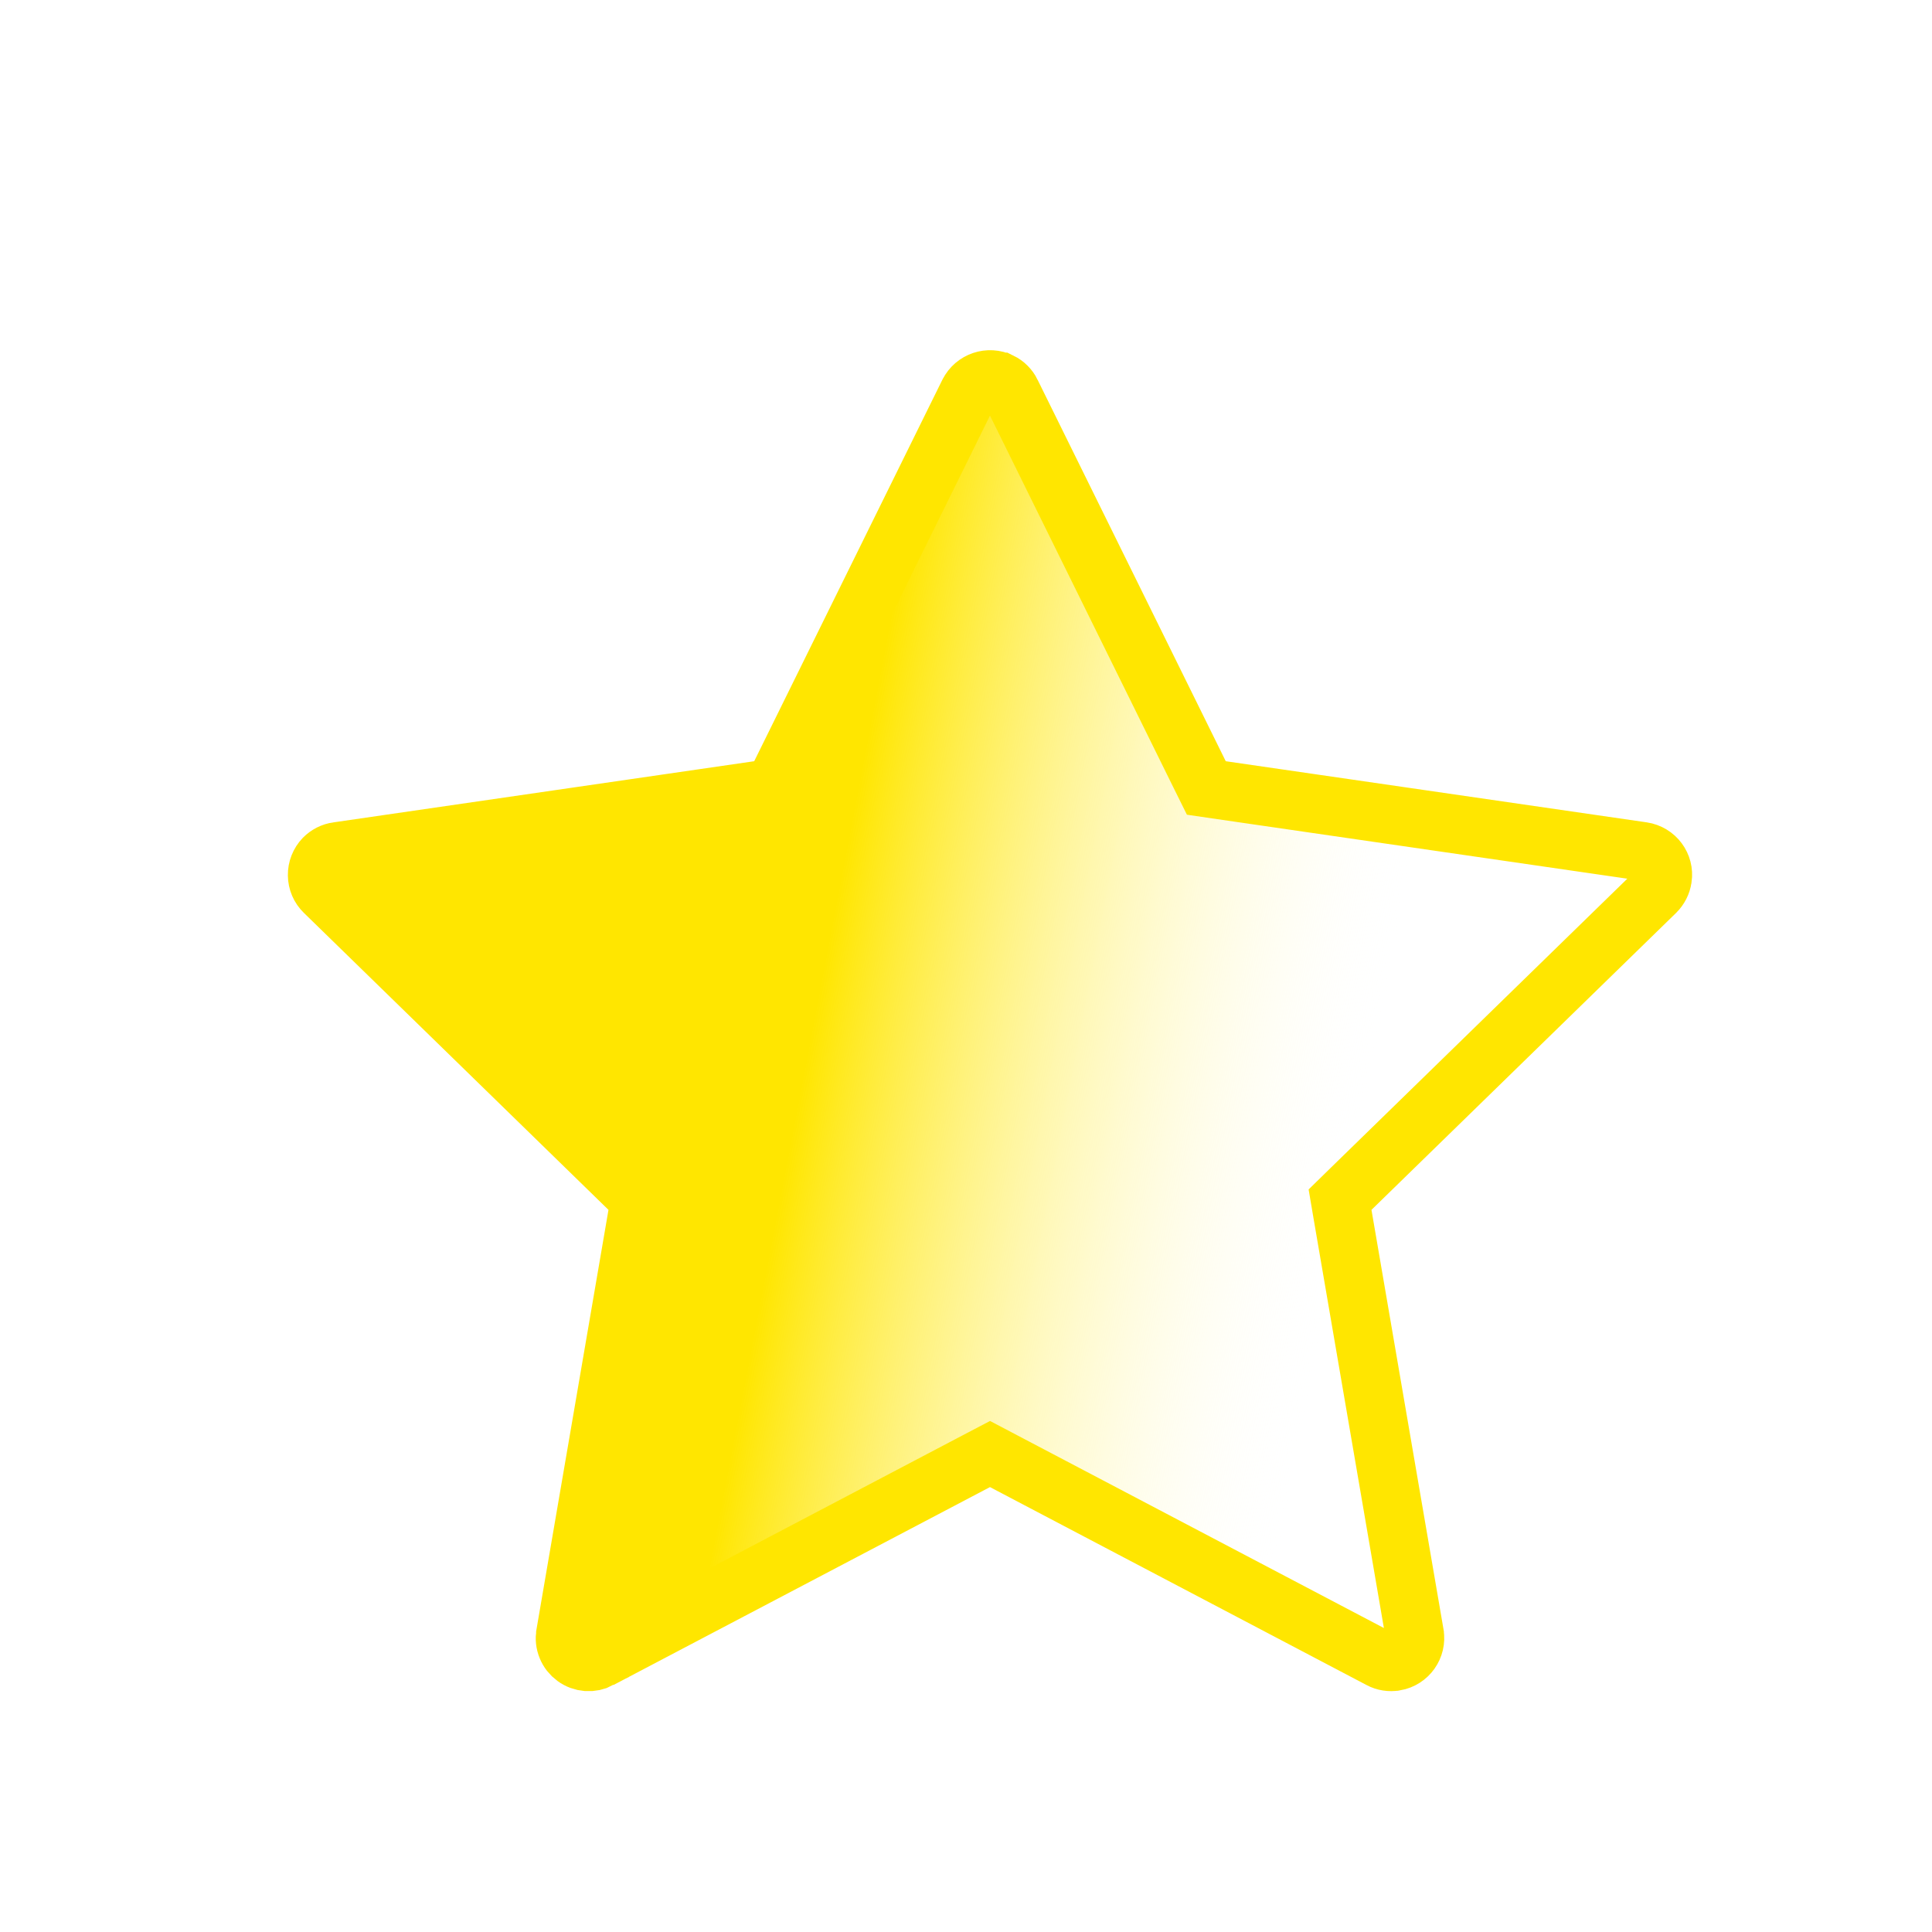 <svg width="33" height="33" viewBox="0 0 33 33" fill="none" xmlns="http://www.w3.org/2000/svg">
<g id="ant-design:star-filled" filter="url(#filter0_d_304_277)">
<path id="Vector" d="M20.488 9.223L20.605 9.459L20.865 9.497L28.054 10.541C28.054 10.541 28.054 10.541 28.054 10.541C28.281 10.575 28.431 10.783 28.398 10.999L28.398 10.999L28.397 11.004C28.385 11.091 28.343 11.172 28.279 11.236C28.279 11.236 28.279 11.236 28.279 11.236L23.077 16.307L22.889 16.491L22.933 16.75L24.163 23.912L24.163 23.913C24.2 24.132 24.053 24.341 23.831 24.38L23.83 24.38C23.742 24.395 23.651 24.381 23.576 24.34L23.574 24.339L17.142 20.958L16.91 20.836L16.677 20.958L10.245 24.339L10.245 24.34C10.178 24.375 10.102 24.391 10.027 24.386C9.951 24.38 9.879 24.354 9.818 24.309C9.757 24.265 9.709 24.204 9.681 24.134C9.652 24.064 9.644 23.987 9.657 23.913L9.657 23.912L10.886 16.75L10.93 16.491L10.742 16.307L5.54 11.235L5.54 11.235C5.462 11.16 5.418 11.057 5.417 10.949C5.415 10.841 5.457 10.737 5.531 10.659C5.595 10.595 5.676 10.554 5.763 10.542L5.764 10.542L12.954 9.497L13.215 9.459L13.331 9.223L16.544 2.709C16.544 2.709 16.544 2.708 16.545 2.708C16.646 2.506 16.892 2.425 17.09 2.523L17.091 2.523C17.171 2.562 17.235 2.627 17.274 2.706L17.274 2.707L20.488 9.223Z" fill="url(#paint0_linear_304_277)" stroke="#FFE600"/>
</g>
<defs>
<filter id="filter0_d_304_277" x="-1.59" y="0.047" width="37" height="37" filterUnits="userSpaceOnUse" color-interpolation-filters="sRGB">
<feFlood flood-opacity="0" result="BackgroundImageFix"/>
<feColorMatrix in="SourceAlpha" type="matrix" values="0 0 0 0 0 0 0 0 0 0 0 0 0 0 0 0 0 0 127 0" result="hardAlpha"/>
<feOffset dy="4"/>
<feGaussianBlur stdDeviation="2"/>
<feComposite in2="hardAlpha" operator="out"/>
<feColorMatrix type="matrix" values="0 0 0 0 0 0 0 0 0 0 0 0 0 0 0 0 0 0 0.25 0"/>
<feBlend mode="normal" in2="BackgroundImageFix" result="effect1_dropShadow_304_277"/>
<feBlend mode="normal" in="SourceGraphic" in2="effect1_dropShadow_304_277" result="shape"/>
</filter>
<linearGradient id="paint0_linear_304_277" x1="8.417" y1="13.434" x2="28.903" y2="17.35" gradientUnits="userSpaceOnUse">
<stop offset="0.258" stop-color="#FFE600"/>
<stop offset="0.719" stop-color="white" stop-opacity="0"/>
</linearGradient>
</defs>
</svg>
